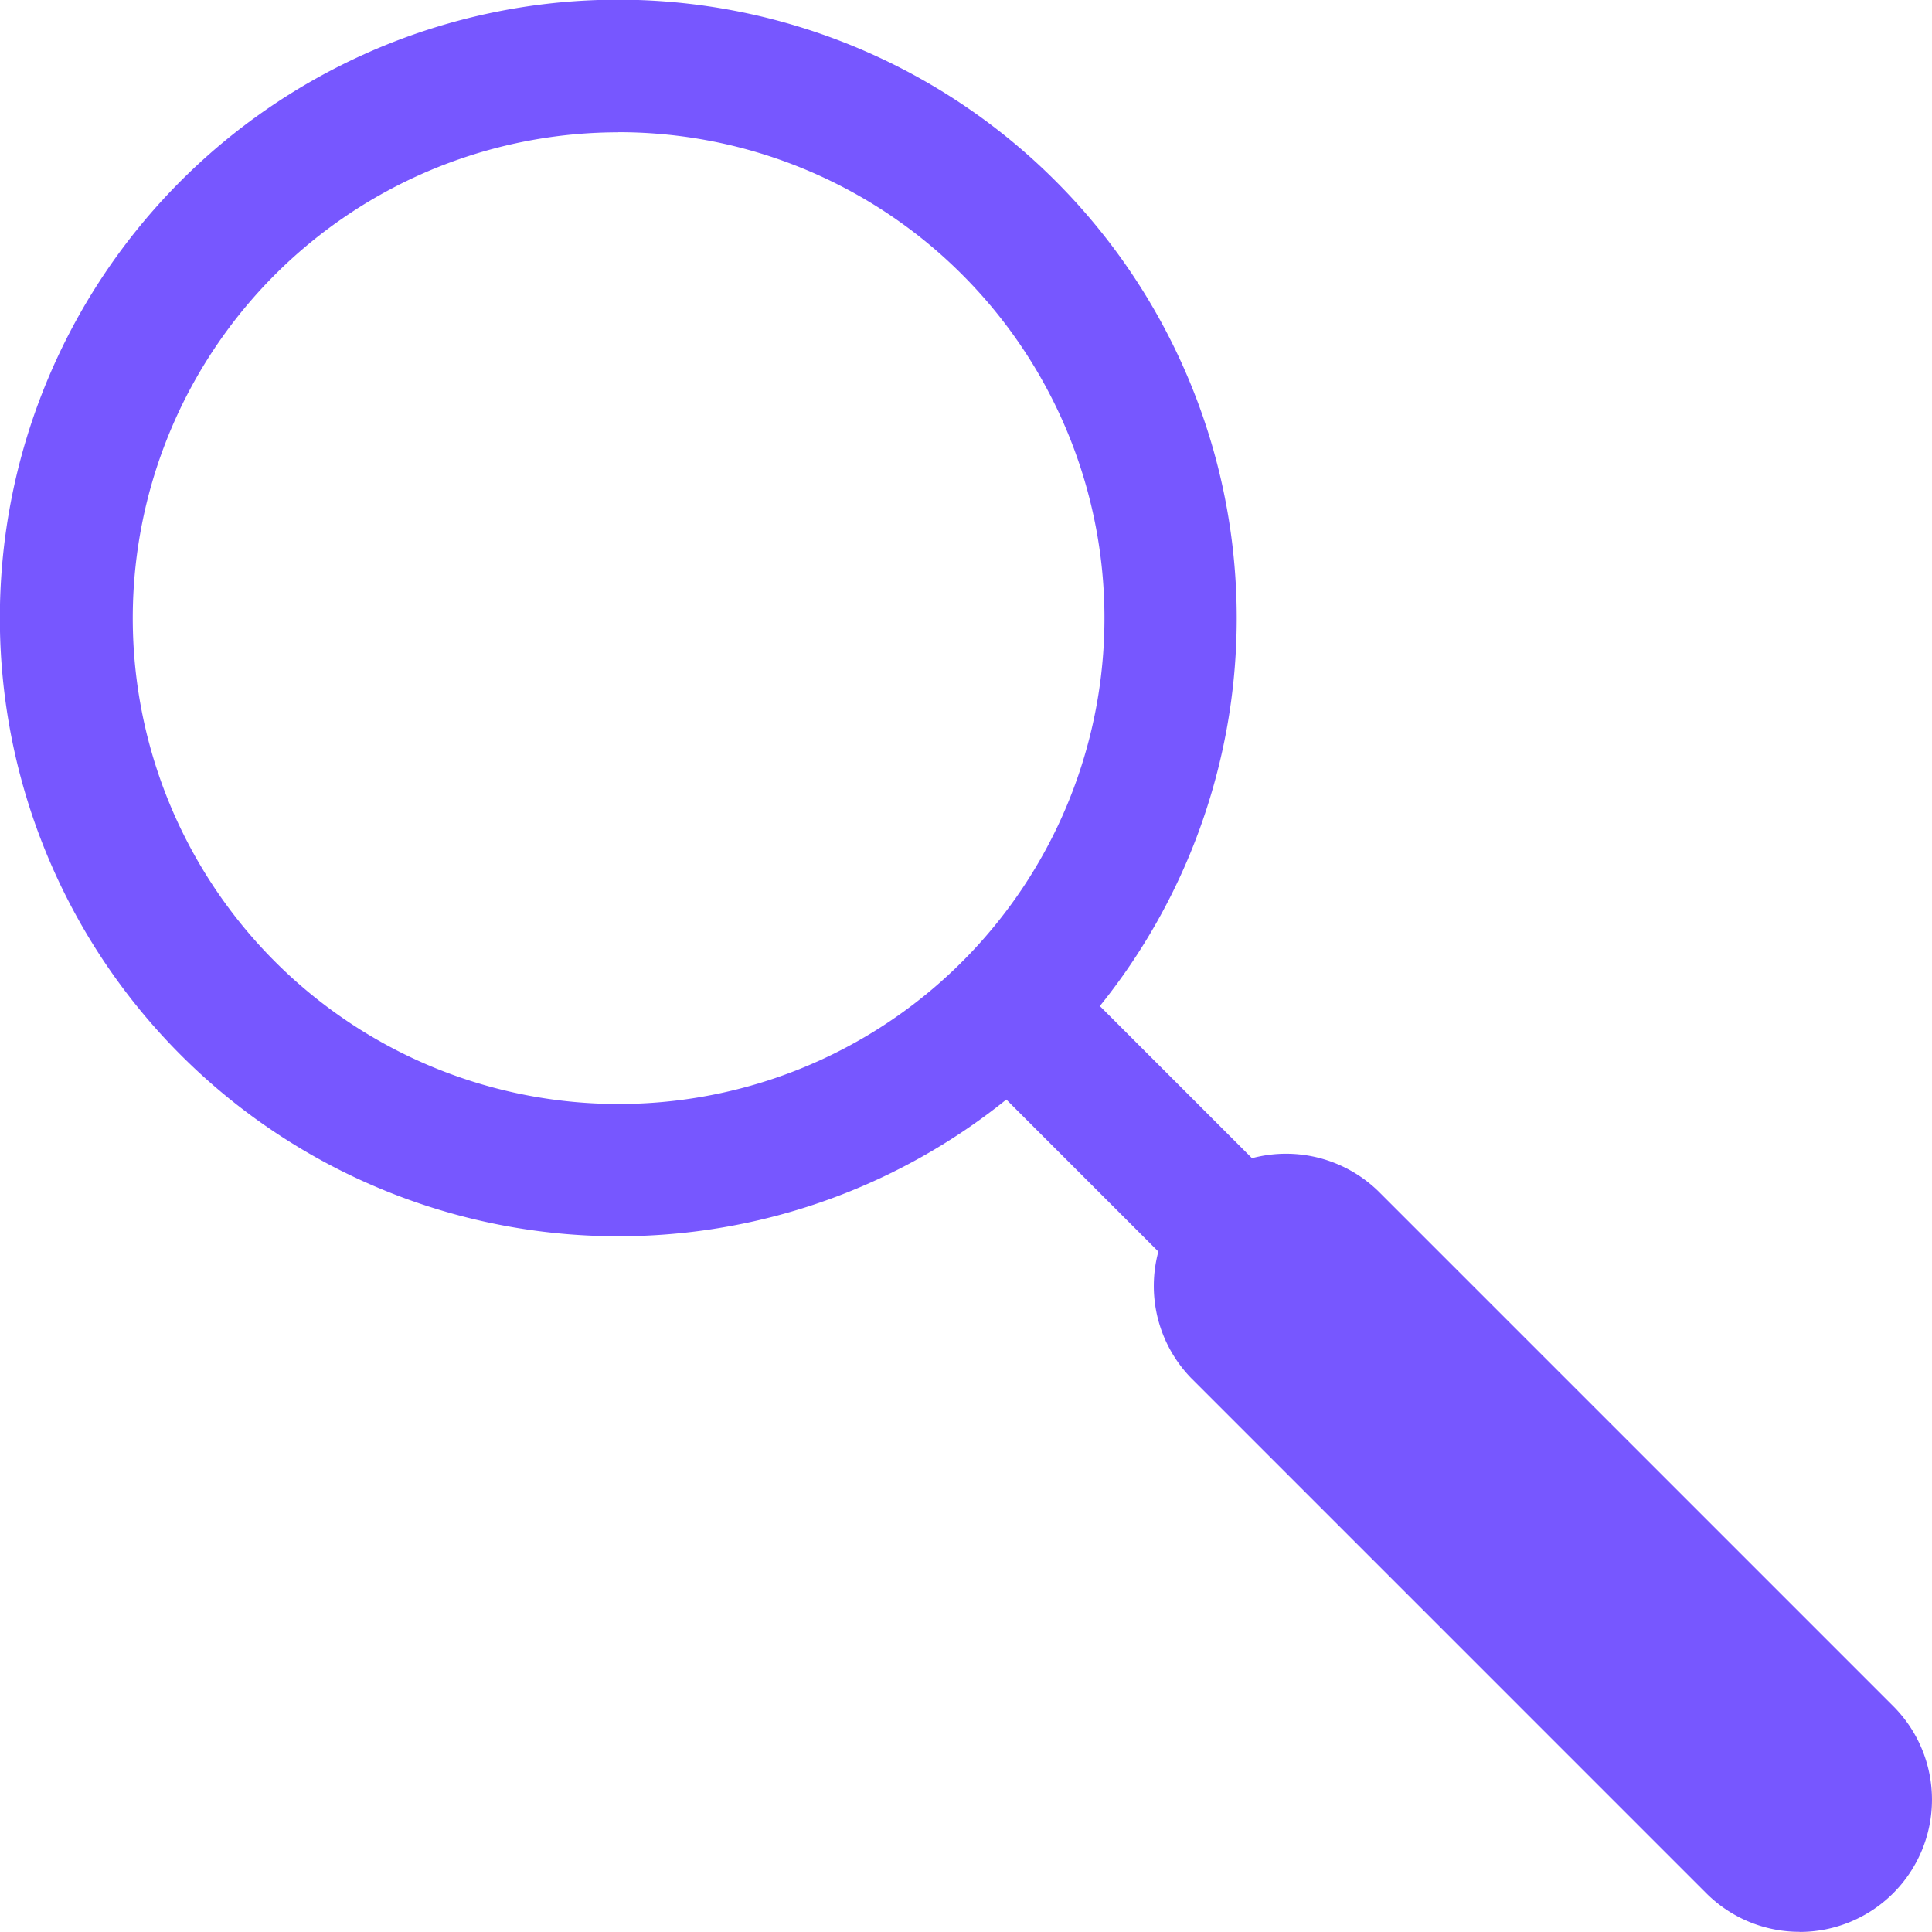 <svg xmlns="http://www.w3.org/2000/svg" width="54.996" height="54.991" viewBox="0 0 54.996 54.991">
  <g id="icono_lupa_-_consulta_movimientos" data-name="icono lupa - consulta movimientos" transform="translate(-511.001 -3259.009)" style="mix-blend-mode: darken;isolation: isolate">
    <g id="Grupo_29" data-name="Grupo 29">
      <path id="Trazado_61" data-name="Trazado 61" d="M528.6,3294.2a17.6,17.6,0,1,1,12.445-30.042h0A17.594,17.594,0,0,1,528.6,3294.2Zm0-31.425a13.83,13.83,0,1,0,9.784,4.045A13.814,13.814,0,0,0,528.6,3262.772Z" fill="#7757ff"/>
    </g>
    <g id="Grupo_30" data-name="Grupo 30">
      <path id="Trazado_62" data-name="Trazado 62" d="M562.232,3312.118a1.876,1.876,0,0,1-1.331-.552l-22.512-22.516a1.882,1.882,0,0,1,2.661-2.662l22.513,22.516a1.883,1.883,0,0,1-1.331,3.214Z" fill="#7757ff"/>
    </g>
    <g id="Grupo_31" data-name="Grupo 31">
      <path id="Trazado_63" data-name="Trazado 63" d="M562.232,3314a3.751,3.751,0,0,1-2.662-1.1l-14.659-14.659a3.765,3.765,0,0,1,5.324-5.324l14.659,14.659a3.765,3.765,0,0,1-2.662,6.427Z" fill="#7757ff"/>
    </g>
  </g>
</svg>
